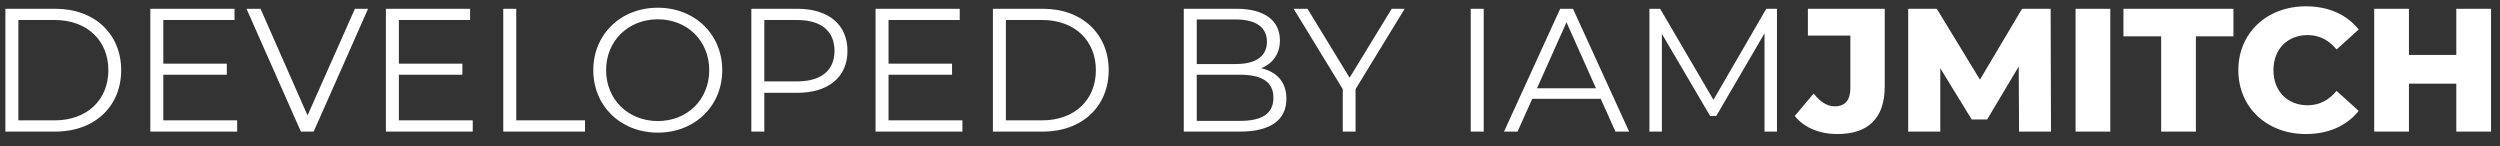   <svg
    width="171"
    height="10"
    viewBox="0 0 171 10"
    fill="none"
    xmlns="http://www.w3.org/2000/svg"
  >
    <rect x="0" y="0" width="171" height="10" fill="#333333" stroke="none"/>
    <path
      d="M0.368 9H3.788C6.476 9 8.288 7.272 8.288 4.8C8.288 2.328 6.476 0.6 3.788 0.6H0.368V9ZM1.256 8.232V1.368H3.74C5.972 1.368 7.412 2.784 7.412 4.8C7.412 6.816 5.972 8.232 3.74 8.232H1.256ZM11.17 8.232V5.112H15.514V4.356H11.17V1.368H16.042V0.6H10.282V9H16.222V8.232H11.17ZM24.276 0.6L21.036 7.896L17.82 0.6H16.86L20.58 9H21.456L25.176 0.6H24.276ZM27.283 8.232V5.112H31.627V4.356H27.283V1.368H32.155V0.6H26.395V9H32.335V8.232H27.283ZM34.423 9H40.015V8.232H35.311V0.6H34.423V9ZM44.997 9.072C47.517 9.072 49.401 7.26 49.401 4.8C49.401 2.34 47.517 0.528 44.997 0.528C42.453 0.528 40.581 2.352 40.581 4.8C40.581 7.248 42.453 9.072 44.997 9.072ZM44.997 8.28C42.969 8.28 41.457 6.804 41.457 4.8C41.457 2.796 42.969 1.32 44.997 1.32C47.013 1.32 48.513 2.796 48.513 4.8C48.513 6.804 47.013 8.28 44.997 8.28ZM54.535 0.6H51.391V9H52.279V6.348H54.535C56.671 6.348 57.967 5.268 57.967 3.48C57.967 1.68 56.671 0.6 54.535 0.6ZM54.511 5.568H52.279V1.368H54.511C56.191 1.368 57.079 2.136 57.079 3.48C57.079 4.8 56.191 5.568 54.511 5.568ZM60.776 8.232V5.112H65.12V4.356H60.776V1.368H65.647V0.6H59.888V9H65.828V8.232H60.776ZM67.915 9H71.335C74.023 9 75.835 7.272 75.835 4.8C75.835 2.328 74.023 0.6 71.335 0.6H67.915V9ZM68.803 8.232V1.368H71.287C73.519 1.368 74.959 2.784 74.959 4.8C74.959 6.816 73.519 8.232 71.287 8.232H68.803ZM86.262 4.668C87.03 4.356 87.546 3.72 87.546 2.76C87.546 1.392 86.466 0.6 84.594 0.6H80.97V9H84.834C86.934 9 87.99 8.184 87.99 6.756C87.99 5.616 87.342 4.908 86.262 4.668ZM84.534 1.332C85.878 1.332 86.658 1.848 86.658 2.856C86.658 3.864 85.878 4.38 84.534 4.38H81.858V1.332H84.534ZM84.822 8.268H81.858V5.112H84.822C86.298 5.112 87.102 5.592 87.102 6.684C87.102 7.788 86.298 8.268 84.822 8.268ZM96.081 0.6H95.193L92.313 5.316L89.433 0.6H88.485L91.845 6.096V9H92.721V6.096L96.081 0.6ZM100.598 9H101.486V0.6H100.598V9ZM110.496 9H111.432L107.592 0.6H106.716L102.876 9H103.8L104.808 6.756H109.488L110.496 9ZM105.132 6.036L107.148 1.524L109.164 6.036H105.132ZM120.813 0.6L117.201 6.828L113.553 0.6H112.821V9H113.673V2.316L116.973 7.932H117.393L120.693 2.28V9H121.545V0.6H120.813Z"
      fill="white"
    />
    <path
      d="M125.676 9.168C127.788 9.168 128.916 8.088 128.916 5.904V0.6H123.66V2.436H126.564V6.048C126.564 6.852 126.192 7.272 125.508 7.272C124.968 7.272 124.5 6.972 124.056 6.396L122.76 7.932C123.408 8.736 124.452 9.168 125.676 9.168ZM140.288 9L140.264 0.6H138.308L135.428 5.448L132.476 0.6H130.52V9H132.716V4.668L134.864 8.172H135.92L138.08 4.548L138.104 9H140.288ZM141.969 9H144.345V0.6H141.969V9ZM147.823 9H150.199V2.484H152.767V0.6H145.243V2.484H147.823V9ZM157.723 9.168C159.271 9.168 160.519 8.604 161.335 7.584L159.823 6.216C159.295 6.852 158.647 7.2 157.843 7.2C156.463 7.2 155.503 6.24 155.503 4.8C155.503 3.36 156.463 2.4 157.843 2.4C158.647 2.4 159.295 2.748 159.823 3.384L161.335 2.016C160.519 0.996 159.271 0.432 157.723 0.432C155.059 0.432 153.103 2.244 153.103 4.8C153.103 7.356 155.059 9.168 157.723 9.168ZM168.011 0.6V3.756H164.771V0.6H162.395V9H164.771V5.724H168.011V9H170.387V0.6H168.011Z"
      fill="white"
    />
  </svg>